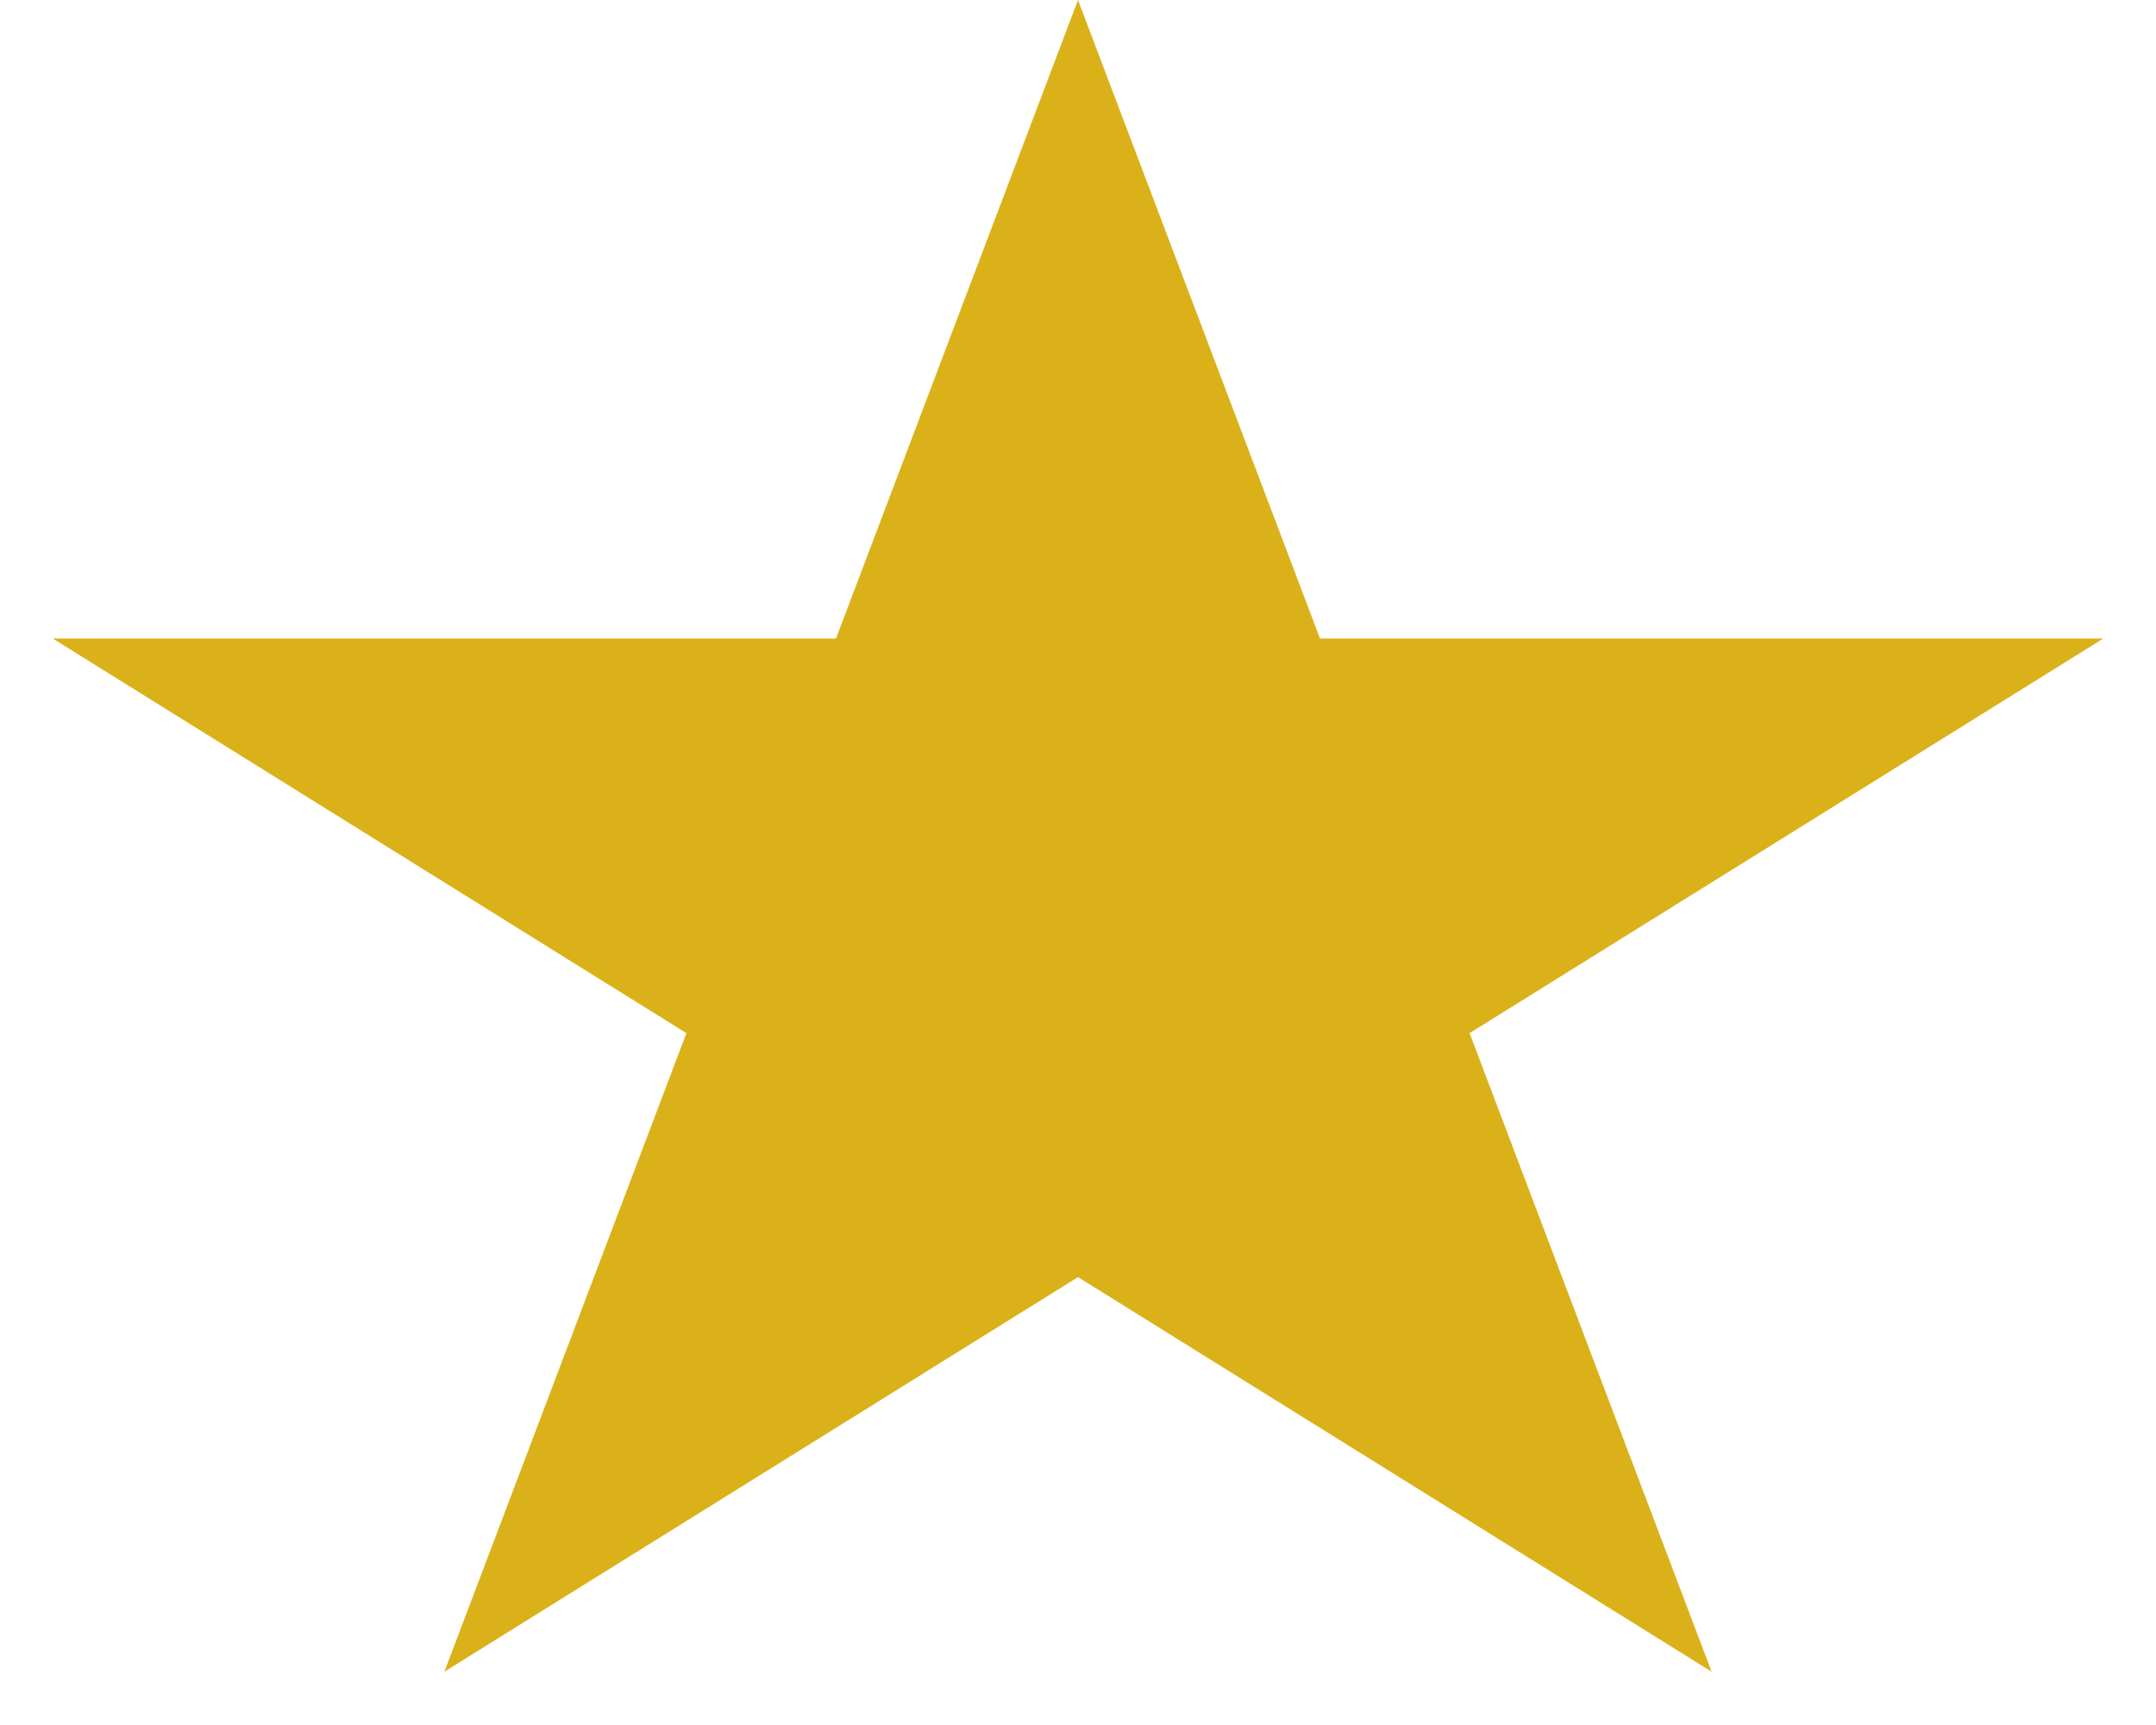 <svg width="35" height="28" viewBox="0 0 35 28" fill="none" xmlns="http://www.w3.org/2000/svg">
<path d="M17.5 0L21.429 10.365H34.144L23.857 16.77L27.786 27.135L17.5 20.73L7.214 27.135L11.143 16.77L0.857 10.365H13.571L17.5 0Z" fill="#DBB119"/>
</svg>
